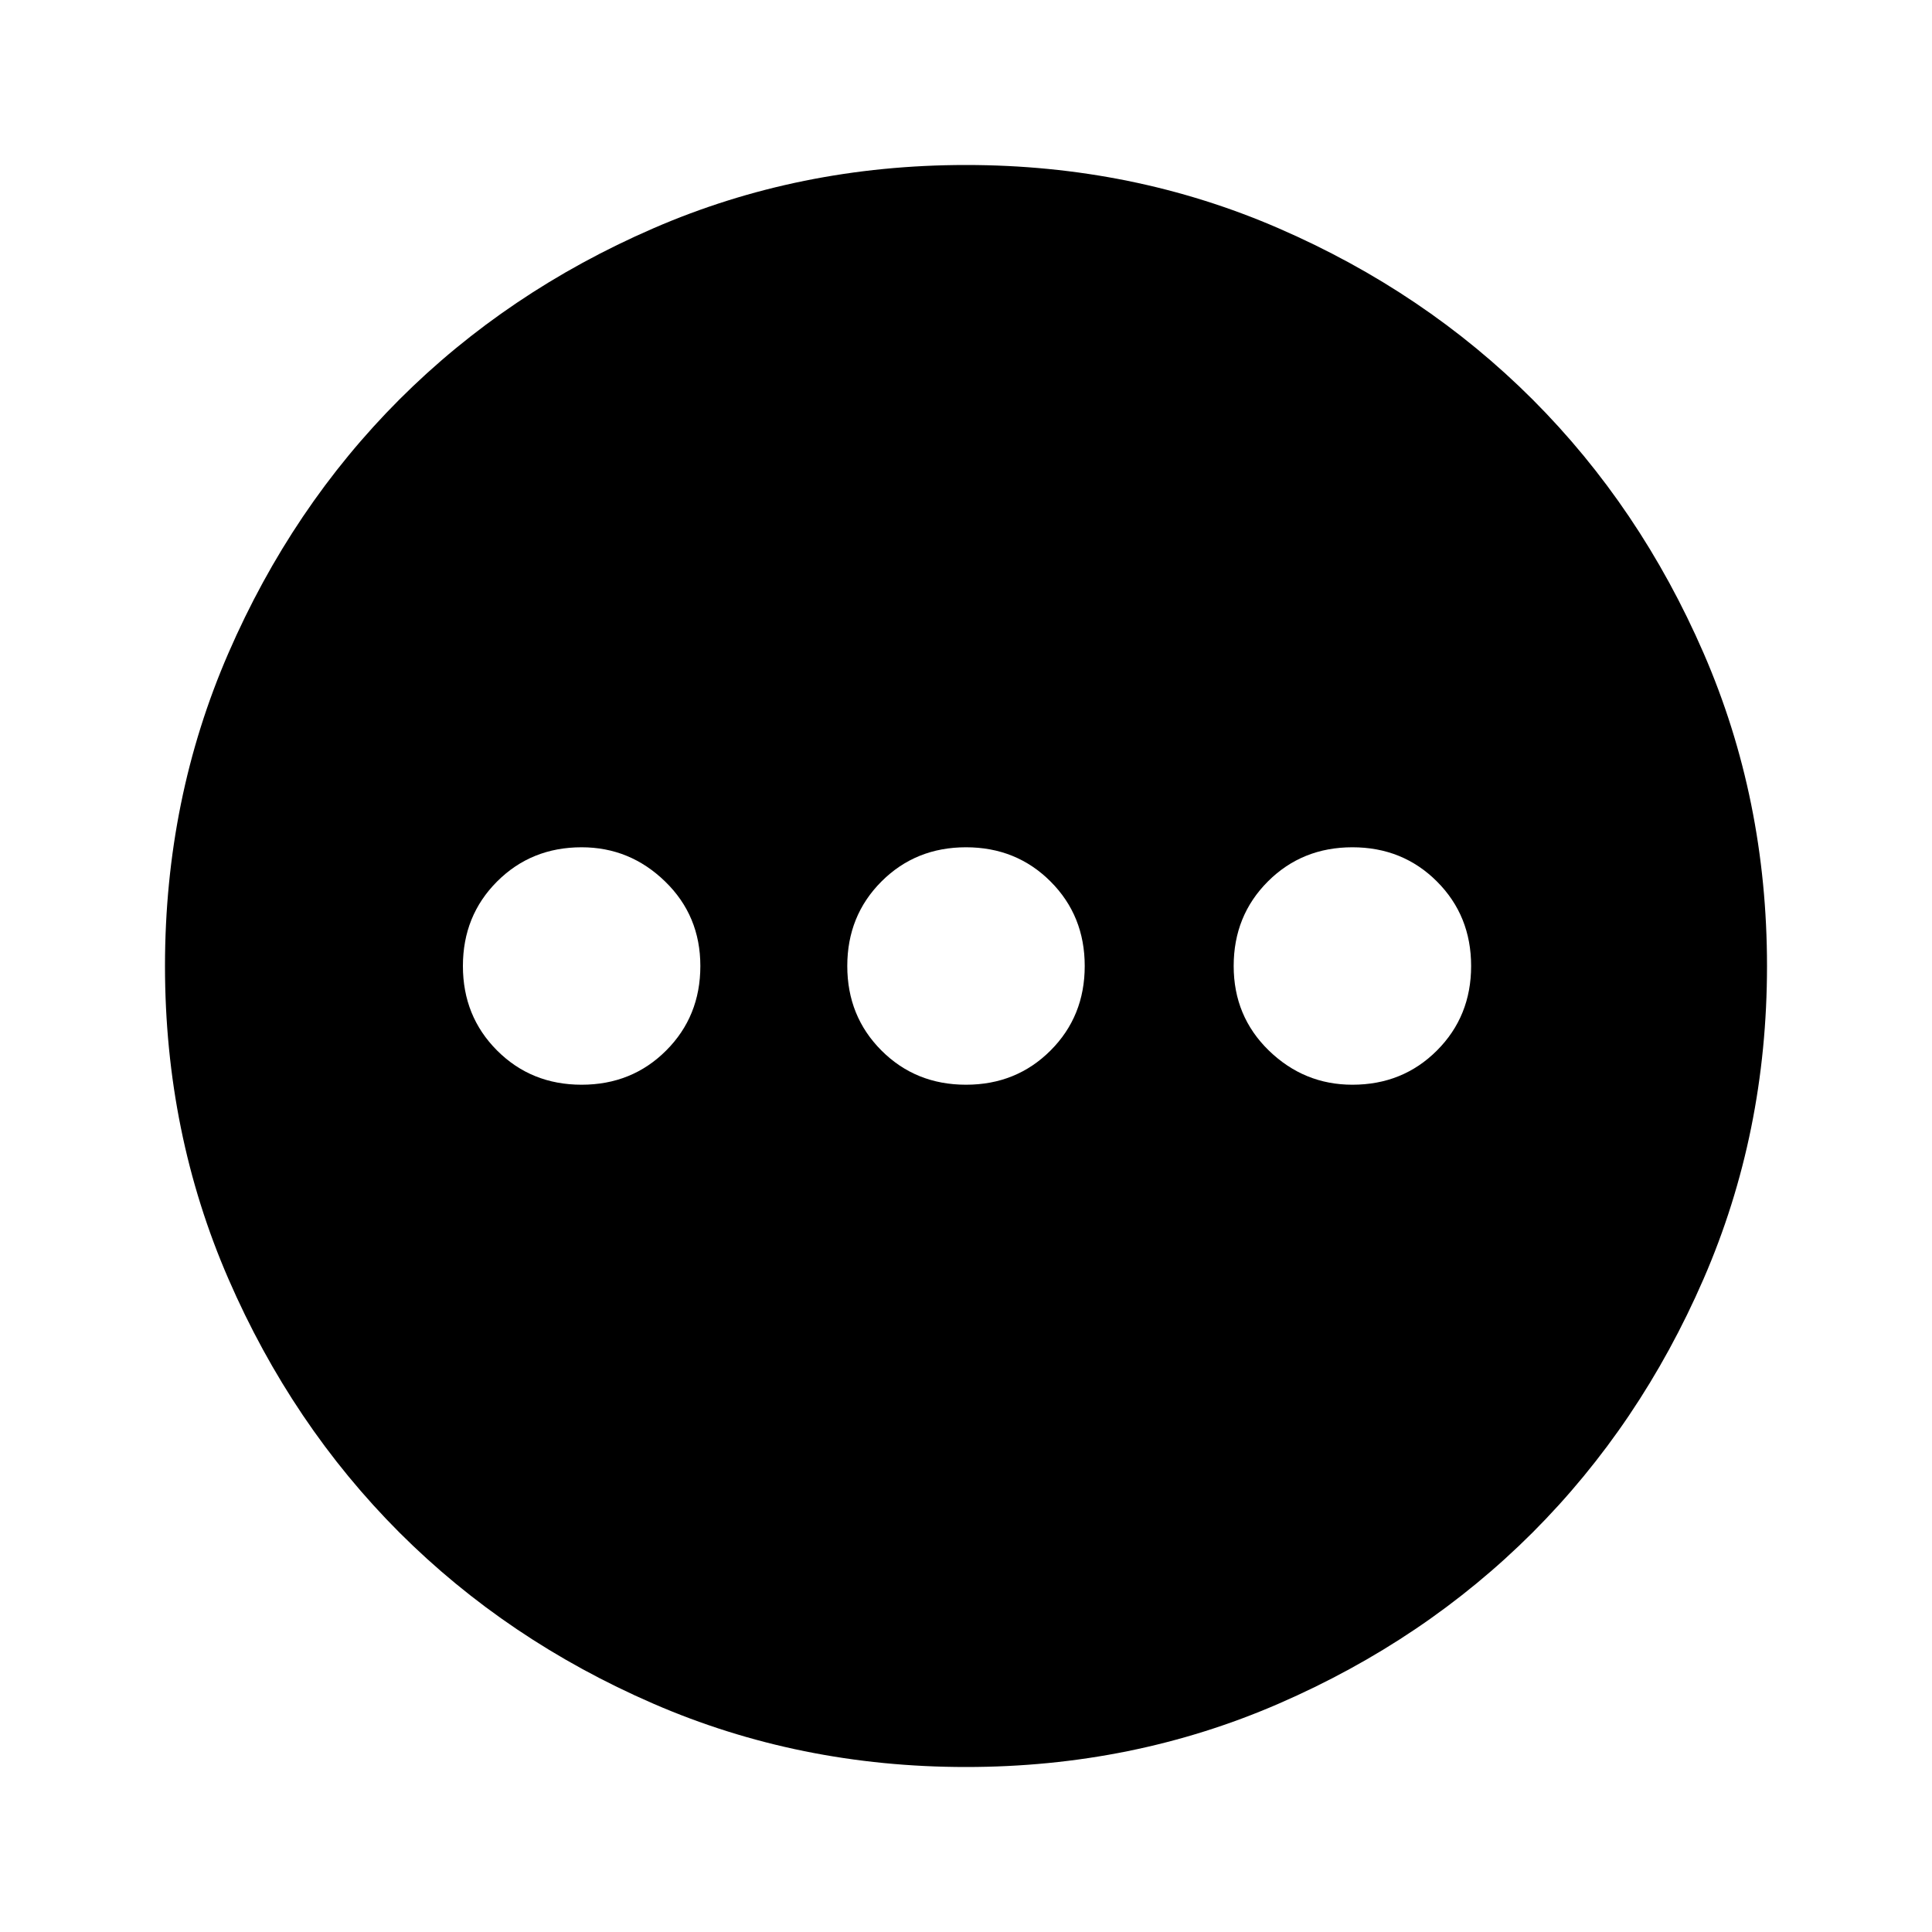 <svg xmlns="http://www.w3.org/2000/svg" height="20" width="20"><path d="M10 18.292Q8.271 18.292 6.76 17.635Q5.25 16.979 4.135 15.865Q3.021 14.75 2.365 13.24Q1.708 11.729 1.708 10Q1.708 8.271 2.365 6.76Q3.021 5.25 4.135 4.135Q5.25 3.021 6.76 2.365Q8.271 1.708 10 1.708Q11.729 1.708 13.24 2.365Q14.75 3.021 15.865 4.135Q16.979 5.25 17.635 6.76Q18.292 8.271 18.292 10Q18.292 11.729 17.635 13.24Q16.979 14.75 15.865 15.865Q14.75 16.979 13.24 17.635Q11.729 18.292 10 18.292ZM6.021 11.229Q6.542 11.229 6.896 10.875Q7.25 10.521 7.25 10Q7.25 9.479 6.885 9.125Q6.521 8.771 6.021 8.771Q5.5 8.771 5.146 9.125Q4.792 9.479 4.792 10Q4.792 10.521 5.146 10.875Q5.5 11.229 6.021 11.229ZM10 11.229Q10.521 11.229 10.875 10.875Q11.229 10.521 11.229 10Q11.229 9.479 10.875 9.125Q10.521 8.771 10 8.771Q9.479 8.771 9.125 9.125Q8.771 9.479 8.771 10Q8.771 10.521 9.125 10.875Q9.479 11.229 10 11.229ZM14 11.229Q14.521 11.229 14.875 10.875Q15.229 10.521 15.229 10Q15.229 9.479 14.875 9.125Q14.521 8.771 14 8.771Q13.479 8.771 13.125 9.125Q12.771 9.479 12.771 10Q12.771 10.521 13.135 10.875Q13.5 11.229 14 11.229Z"/></svg>
